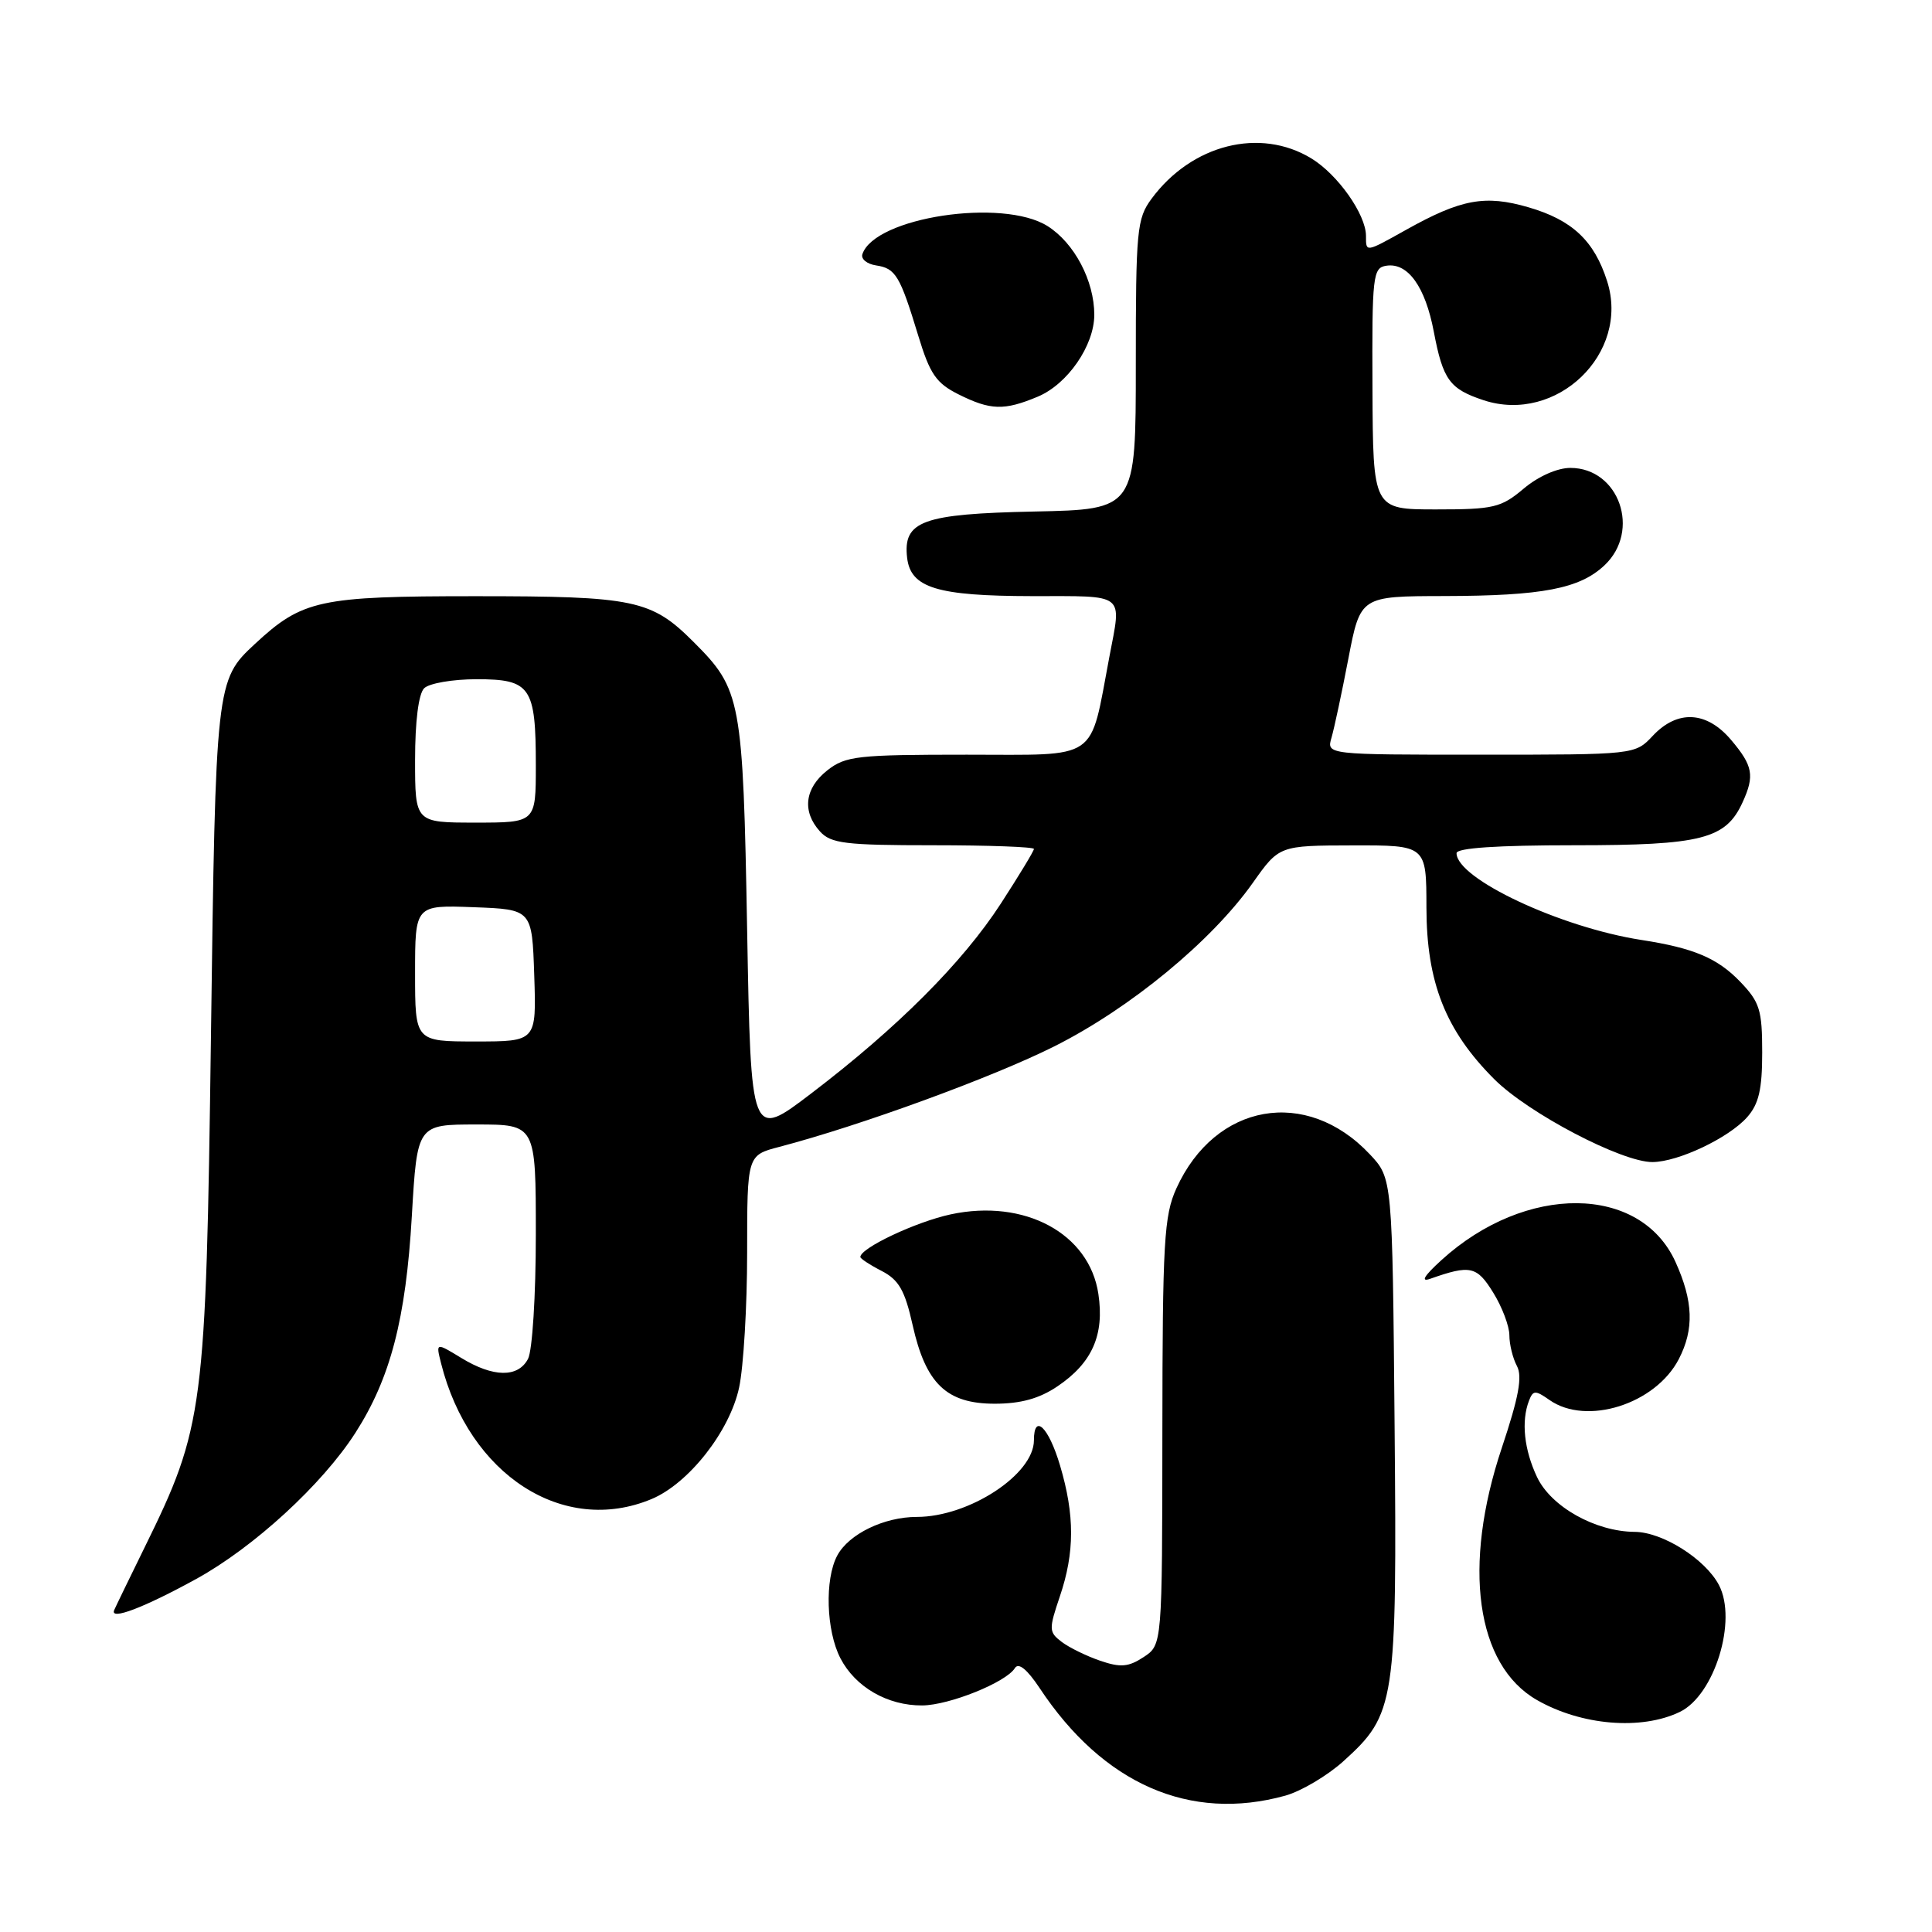<?xml version="1.0" encoding="UTF-8" standalone="no"?>
<!DOCTYPE svg PUBLIC "-//W3C//DTD SVG 1.1//EN" "http://www.w3.org/Graphics/SVG/1.1/DTD/svg11.dtd" >
<svg xmlns="http://www.w3.org/2000/svg" xmlns:xlink="http://www.w3.org/1999/xlink" version="1.1" viewBox="0 0 256 256">
 <g >
 <path fill="currentColor"
d=" M 170.32 237.93 C 172.42 237.34 175.88 235.29 178.01 233.37 C 184.90 227.14 185.12 225.73 184.79 188.81 C 184.50 156.13 184.50 156.13 181.50 152.94 C 173.10 144.02 161.02 146.15 155.88 157.46 C 154.24 161.07 154.04 164.51 154.02 189.73 C 154.00 217.95 154.00 217.95 151.54 219.57 C 149.53 220.89 148.48 220.98 145.79 220.06 C 143.98 219.44 141.68 218.32 140.68 217.56 C 138.97 216.26 138.96 215.90 140.43 211.55 C 142.41 205.72 142.42 200.77 140.46 194.18 C 138.95 189.09 137.00 187.21 137.00 190.85 C 137.00 195.37 128.39 201.00 121.48 201.00 C 117.14 201.00 112.46 203.27 110.94 206.12 C 109.26 209.25 109.47 216.08 111.36 219.73 C 113.34 223.55 117.60 226.01 122.20 225.98 C 125.79 225.95 133.31 222.92 134.48 221.03 C 134.96 220.26 136.09 221.18 137.75 223.67 C 146.17 236.40 157.68 241.44 170.32 237.93 Z  M 222.58 226.84 C 227.18 224.63 230.23 214.72 227.77 210.03 C 225.96 206.58 220.29 203.00 216.60 202.98 C 211.39 202.94 205.54 199.66 203.67 195.73 C 201.95 192.09 201.55 188.33 202.60 185.60 C 203.14 184.20 203.44 184.19 205.32 185.51 C 210.23 188.95 219.36 186.06 222.45 180.09 C 224.50 176.13 224.37 172.42 222.01 167.21 C 217.35 156.93 202.14 156.82 191.00 166.97 C 188.71 169.05 188.19 169.91 189.50 169.45 C 194.82 167.57 195.69 167.76 197.86 171.28 C 199.04 173.18 200.00 175.73 200.00 176.93 C 200.00 178.14 200.45 179.97 201.00 181.00 C 201.75 182.40 201.24 185.14 199.00 191.84 C 193.75 207.52 195.57 220.63 203.65 225.26 C 209.53 228.63 217.48 229.30 222.58 226.84 Z  M 26.00 209.22 C 33.65 205.01 42.70 196.70 47.09 189.86 C 51.73 182.63 53.78 174.78 54.57 161.13 C 55.28 149.00 55.28 149.00 63.14 149.00 C 71.00 149.00 71.00 149.00 71.00 163.57 C 71.00 171.69 70.54 178.99 69.96 180.07 C 68.63 182.57 65.36 182.52 61.13 179.94 C 57.75 177.88 57.75 177.88 58.44 180.63 C 62.16 195.45 74.66 203.51 86.34 198.63 C 91.26 196.57 96.70 189.65 97.94 183.84 C 98.52 181.12 99.00 173.09 99.00 165.99 C 99.00 153.08 99.00 153.08 103.25 151.97 C 114.02 149.15 131.53 142.75 139.72 138.64 C 149.75 133.60 160.52 124.73 166.00 116.99 C 169.50 112.04 169.50 112.04 179.25 112.02 C 189.00 112.00 189.00 112.00 189.01 120.25 C 189.02 130.16 191.54 136.54 197.99 142.99 C 202.52 147.52 214.92 154.01 218.97 153.98 C 222.39 153.95 229.05 150.79 231.50 148.04 C 233.05 146.29 233.50 144.37 233.50 139.46 C 233.50 133.83 233.18 132.79 230.59 130.09 C 227.58 126.96 224.44 125.62 217.50 124.55 C 206.74 122.88 193.00 116.43 193.00 113.05 C 193.00 112.36 198.39 112.00 208.60 112.00 C 225.51 112.00 228.68 111.19 230.91 106.29 C 232.51 102.78 232.28 101.48 229.41 98.08 C 226.17 94.22 222.28 94.00 219.00 97.50 C 216.65 100.00 216.65 100.00 196.21 100.00 C 175.77 100.00 175.77 100.00 176.43 97.75 C 176.79 96.51 177.80 91.79 178.67 87.25 C 180.26 79.00 180.26 79.00 191.38 78.98 C 204.40 78.95 209.30 78.01 212.60 74.91 C 217.46 70.34 214.54 62.00 208.08 62.00 C 206.35 62.00 203.82 63.12 201.89 64.75 C 198.90 67.27 197.92 67.50 190.28 67.50 C 181.93 67.50 181.93 67.50 181.86 51.50 C 181.79 36.49 181.91 35.48 183.70 35.21 C 186.55 34.77 188.86 37.99 189.99 43.97 C 191.20 50.33 192.08 51.54 196.58 53.03 C 206.26 56.22 216.02 46.82 212.95 37.25 C 211.24 31.89 208.32 29.15 202.54 27.47 C 196.78 25.79 193.60 26.38 186.32 30.45 C 180.89 33.48 181.00 33.46 181.00 31.25 C 180.99 28.41 177.27 23.13 173.76 20.99 C 166.96 16.85 157.91 19.13 152.59 26.33 C 150.64 28.97 150.50 30.45 150.50 48.33 C 150.50 67.50 150.50 67.50 137.05 67.78 C 122.22 68.09 119.63 69.03 120.20 73.92 C 120.67 77.90 124.17 78.97 136.75 78.99 C 149.31 79.00 148.62 78.46 147.00 87.02 C 144.34 101.04 145.85 100.00 128.10 100.00 C 113.60 100.00 112.05 100.17 109.63 102.07 C 106.62 104.44 106.25 107.52 108.65 110.17 C 110.10 111.77 112.00 112.00 123.65 112.00 C 130.99 112.00 137.00 112.22 137.00 112.49 C 137.00 112.76 135.02 116.02 132.61 119.74 C 127.55 127.54 118.92 136.18 107.50 144.88 C 99.50 150.98 99.50 150.98 99.00 123.24 C 98.45 92.65 98.21 91.36 91.92 85.08 C 86.31 79.46 84.10 79.00 62.99 79.00 C 42.27 79.00 40.07 79.48 33.74 85.36 C 28.62 90.11 28.57 90.57 27.95 137.50 C 27.29 186.87 27.00 189.09 19.18 205.00 C 17.16 209.12 15.33 212.88 15.13 213.35 C 14.53 214.76 19.08 213.02 26.00 209.22 Z  M 140.10 183.71 C 144.71 180.61 146.36 176.89 145.54 171.45 C 144.34 163.43 135.76 158.81 125.97 160.91 C 121.37 161.90 114.00 165.37 114.00 166.56 C 114.00 166.77 115.27 167.61 116.83 168.41 C 119.11 169.59 119.90 170.98 120.93 175.59 C 122.67 183.36 125.43 186.00 131.81 186.00 C 135.25 186.00 137.71 185.32 140.10 183.71 Z  M 137.51 52.56 C 141.46 50.91 144.99 45.79 145.00 41.72 C 145.00 37.21 142.36 32.20 138.81 29.96 C 132.86 26.21 115.90 28.79 114.27 33.68 C 114.06 34.32 114.88 34.99 116.09 35.17 C 118.68 35.56 119.25 36.51 121.68 44.50 C 123.22 49.57 124.05 50.77 127.00 52.25 C 131.25 54.37 133.04 54.43 137.51 52.56 Z  M 55.00 128.96 C 55.00 119.92 55.00 119.92 62.75 120.21 C 70.50 120.50 70.50 120.50 70.79 129.25 C 71.08 138.00 71.08 138.00 63.04 138.00 C 55.00 138.00 55.00 138.00 55.00 128.96 Z  M 55.00 100.70 C 55.00 95.58 55.46 91.94 56.20 91.20 C 56.86 90.54 59.99 90.00 63.16 90.00 C 70.31 90.00 71.00 91.00 71.00 101.43 C 71.00 109.00 71.00 109.00 63.00 109.00 C 55.00 109.00 55.00 109.00 55.00 100.70 Z "/>
</g>
</svg>